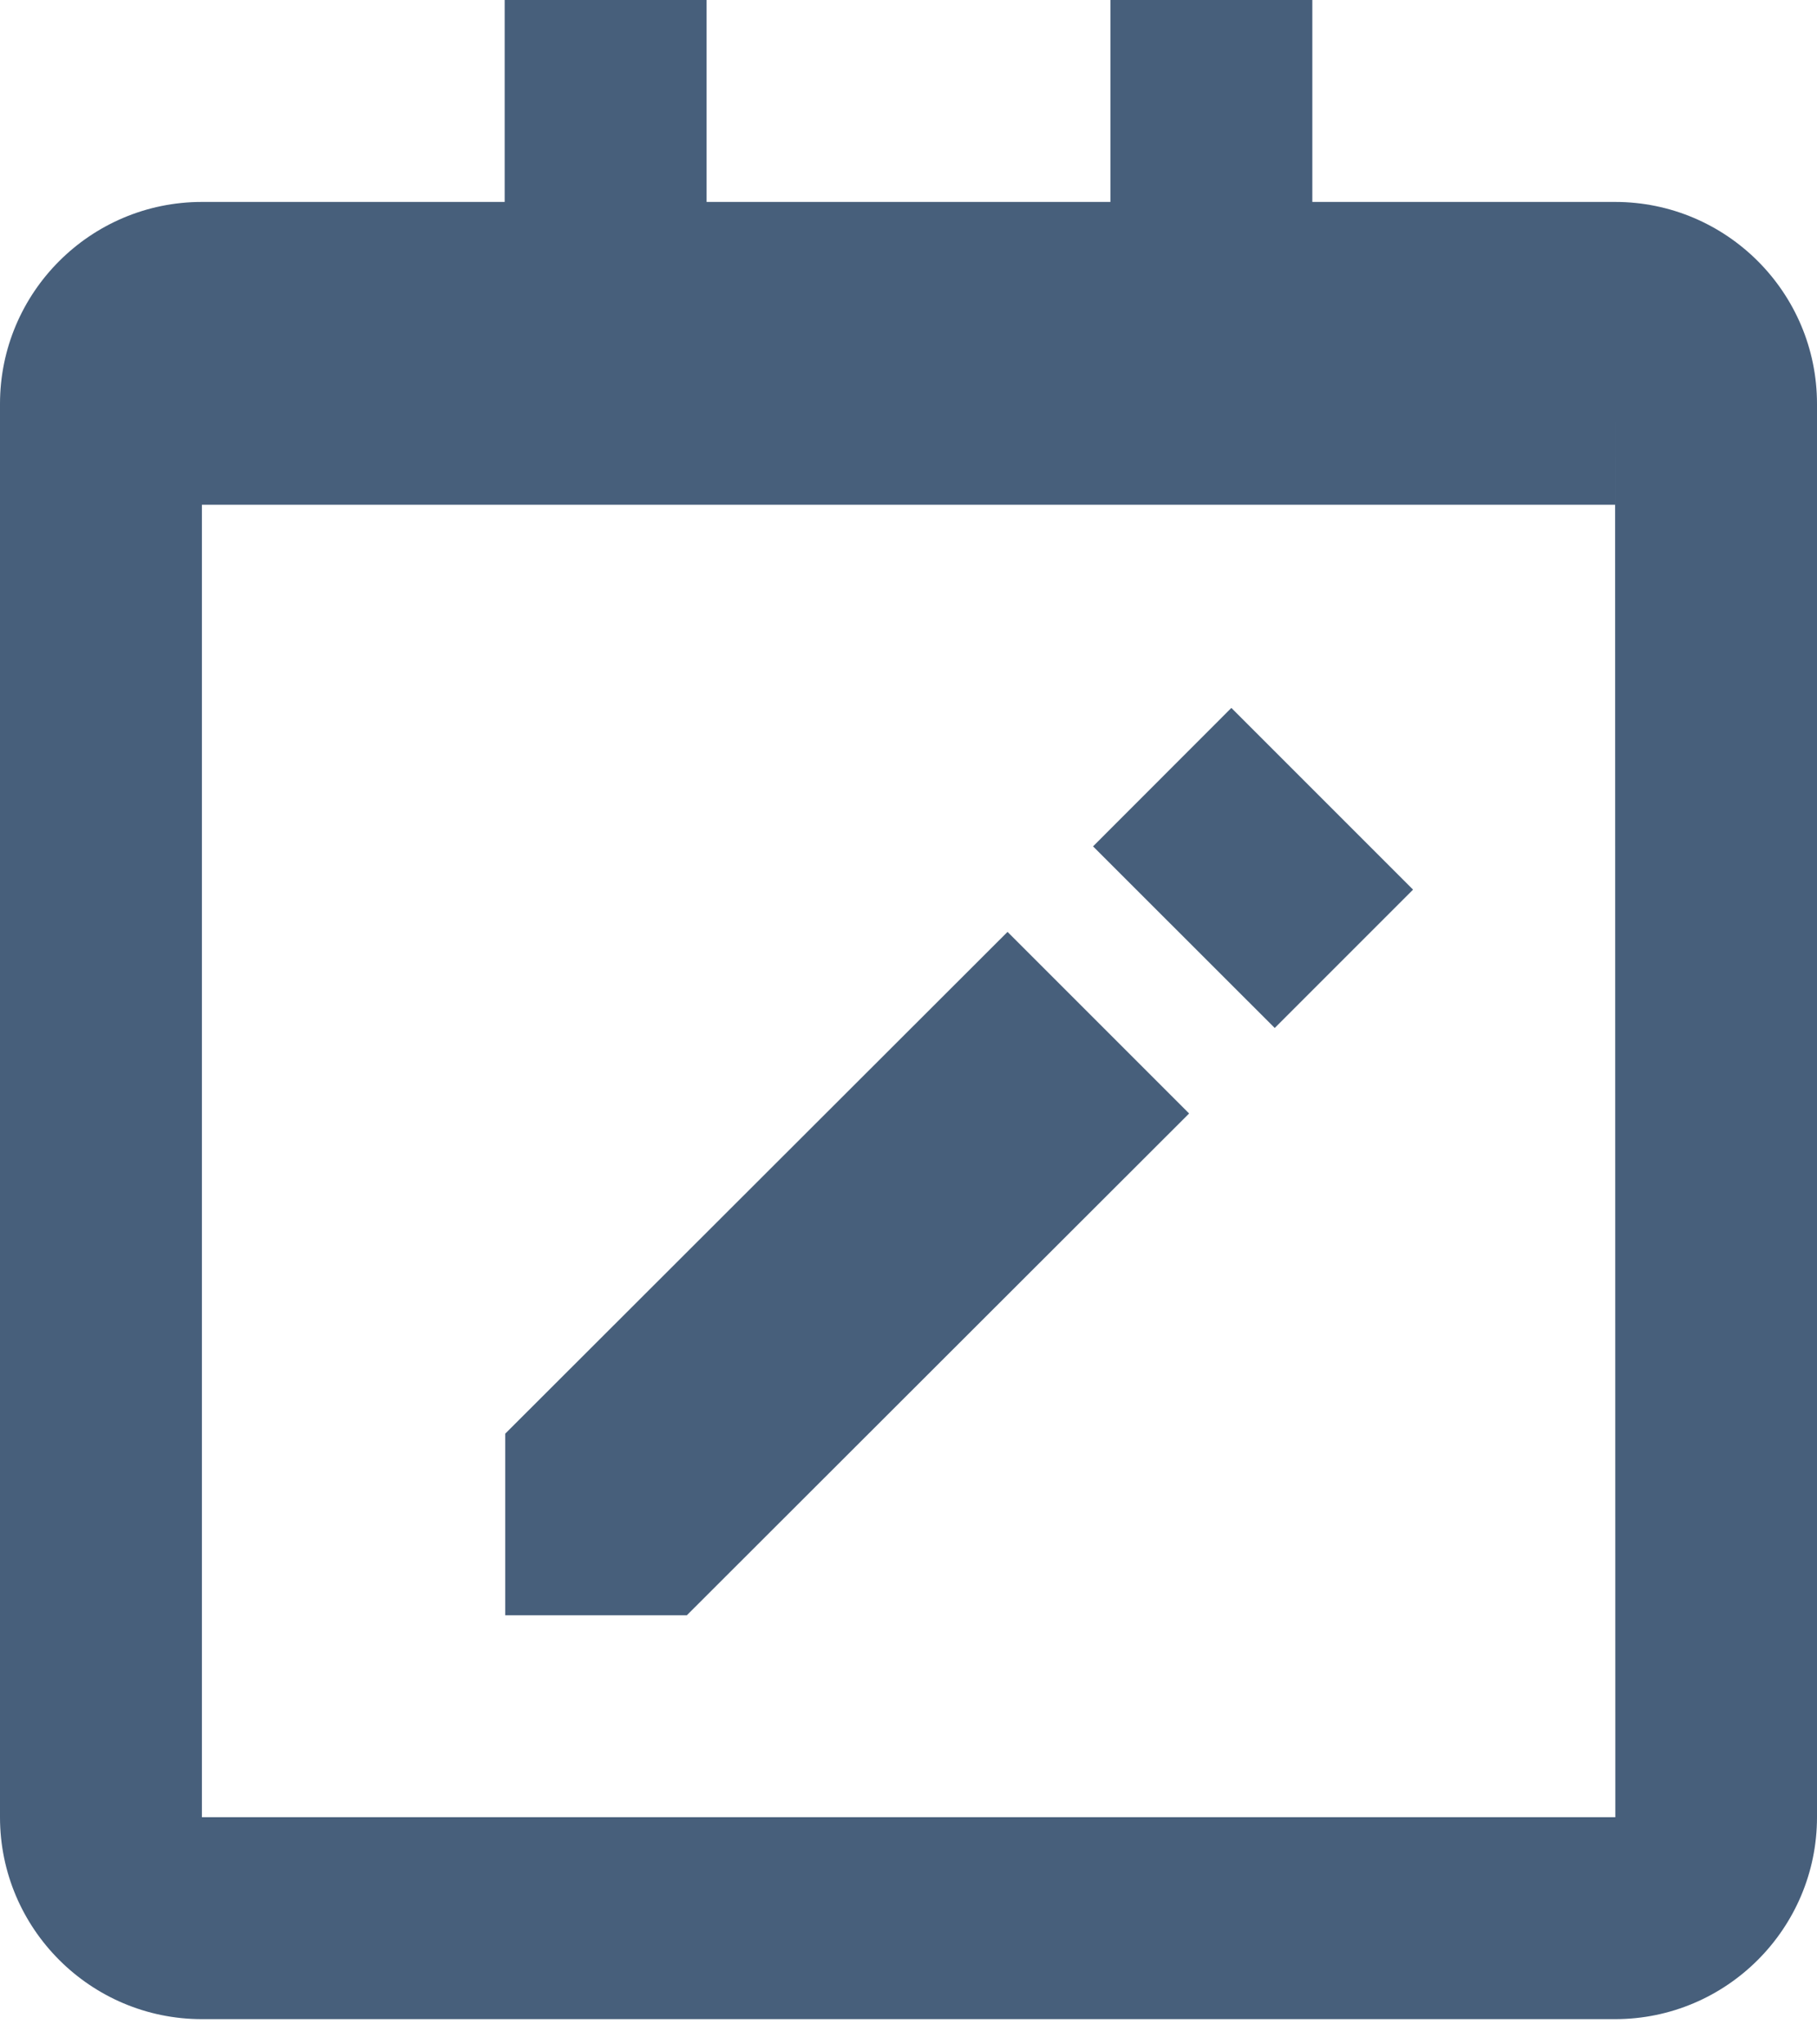 <svg width="16" height="18" viewBox="0 0 16 18" fill="none" xmlns="http://www.w3.org/2000/svg">
<path d="M14.222 1.778H11.556V0H9.778V1.778H6.222V0H4.444V1.778H1.778C0.797 1.778 0 2.575 0 3.556V16C0 16.98 0.797 17.778 1.778 17.778H14.222C15.203 17.778 16 16.98 16 16V3.556C16 2.575 15.203 1.778 14.222 1.778ZM1.778 16V4.444H14.222V3.556L14.224 16H1.778Z" fill="#475F7B"/>
<path d="M11.225 9.051L9.625 7.452L10.843 6.233L12.443 7.833L11.225 9.051ZM4.449 12.623V14.222H6.048L10.471 9.804L8.872 8.205L4.449 12.623Z" fill="#475F7B"/>
</svg>
